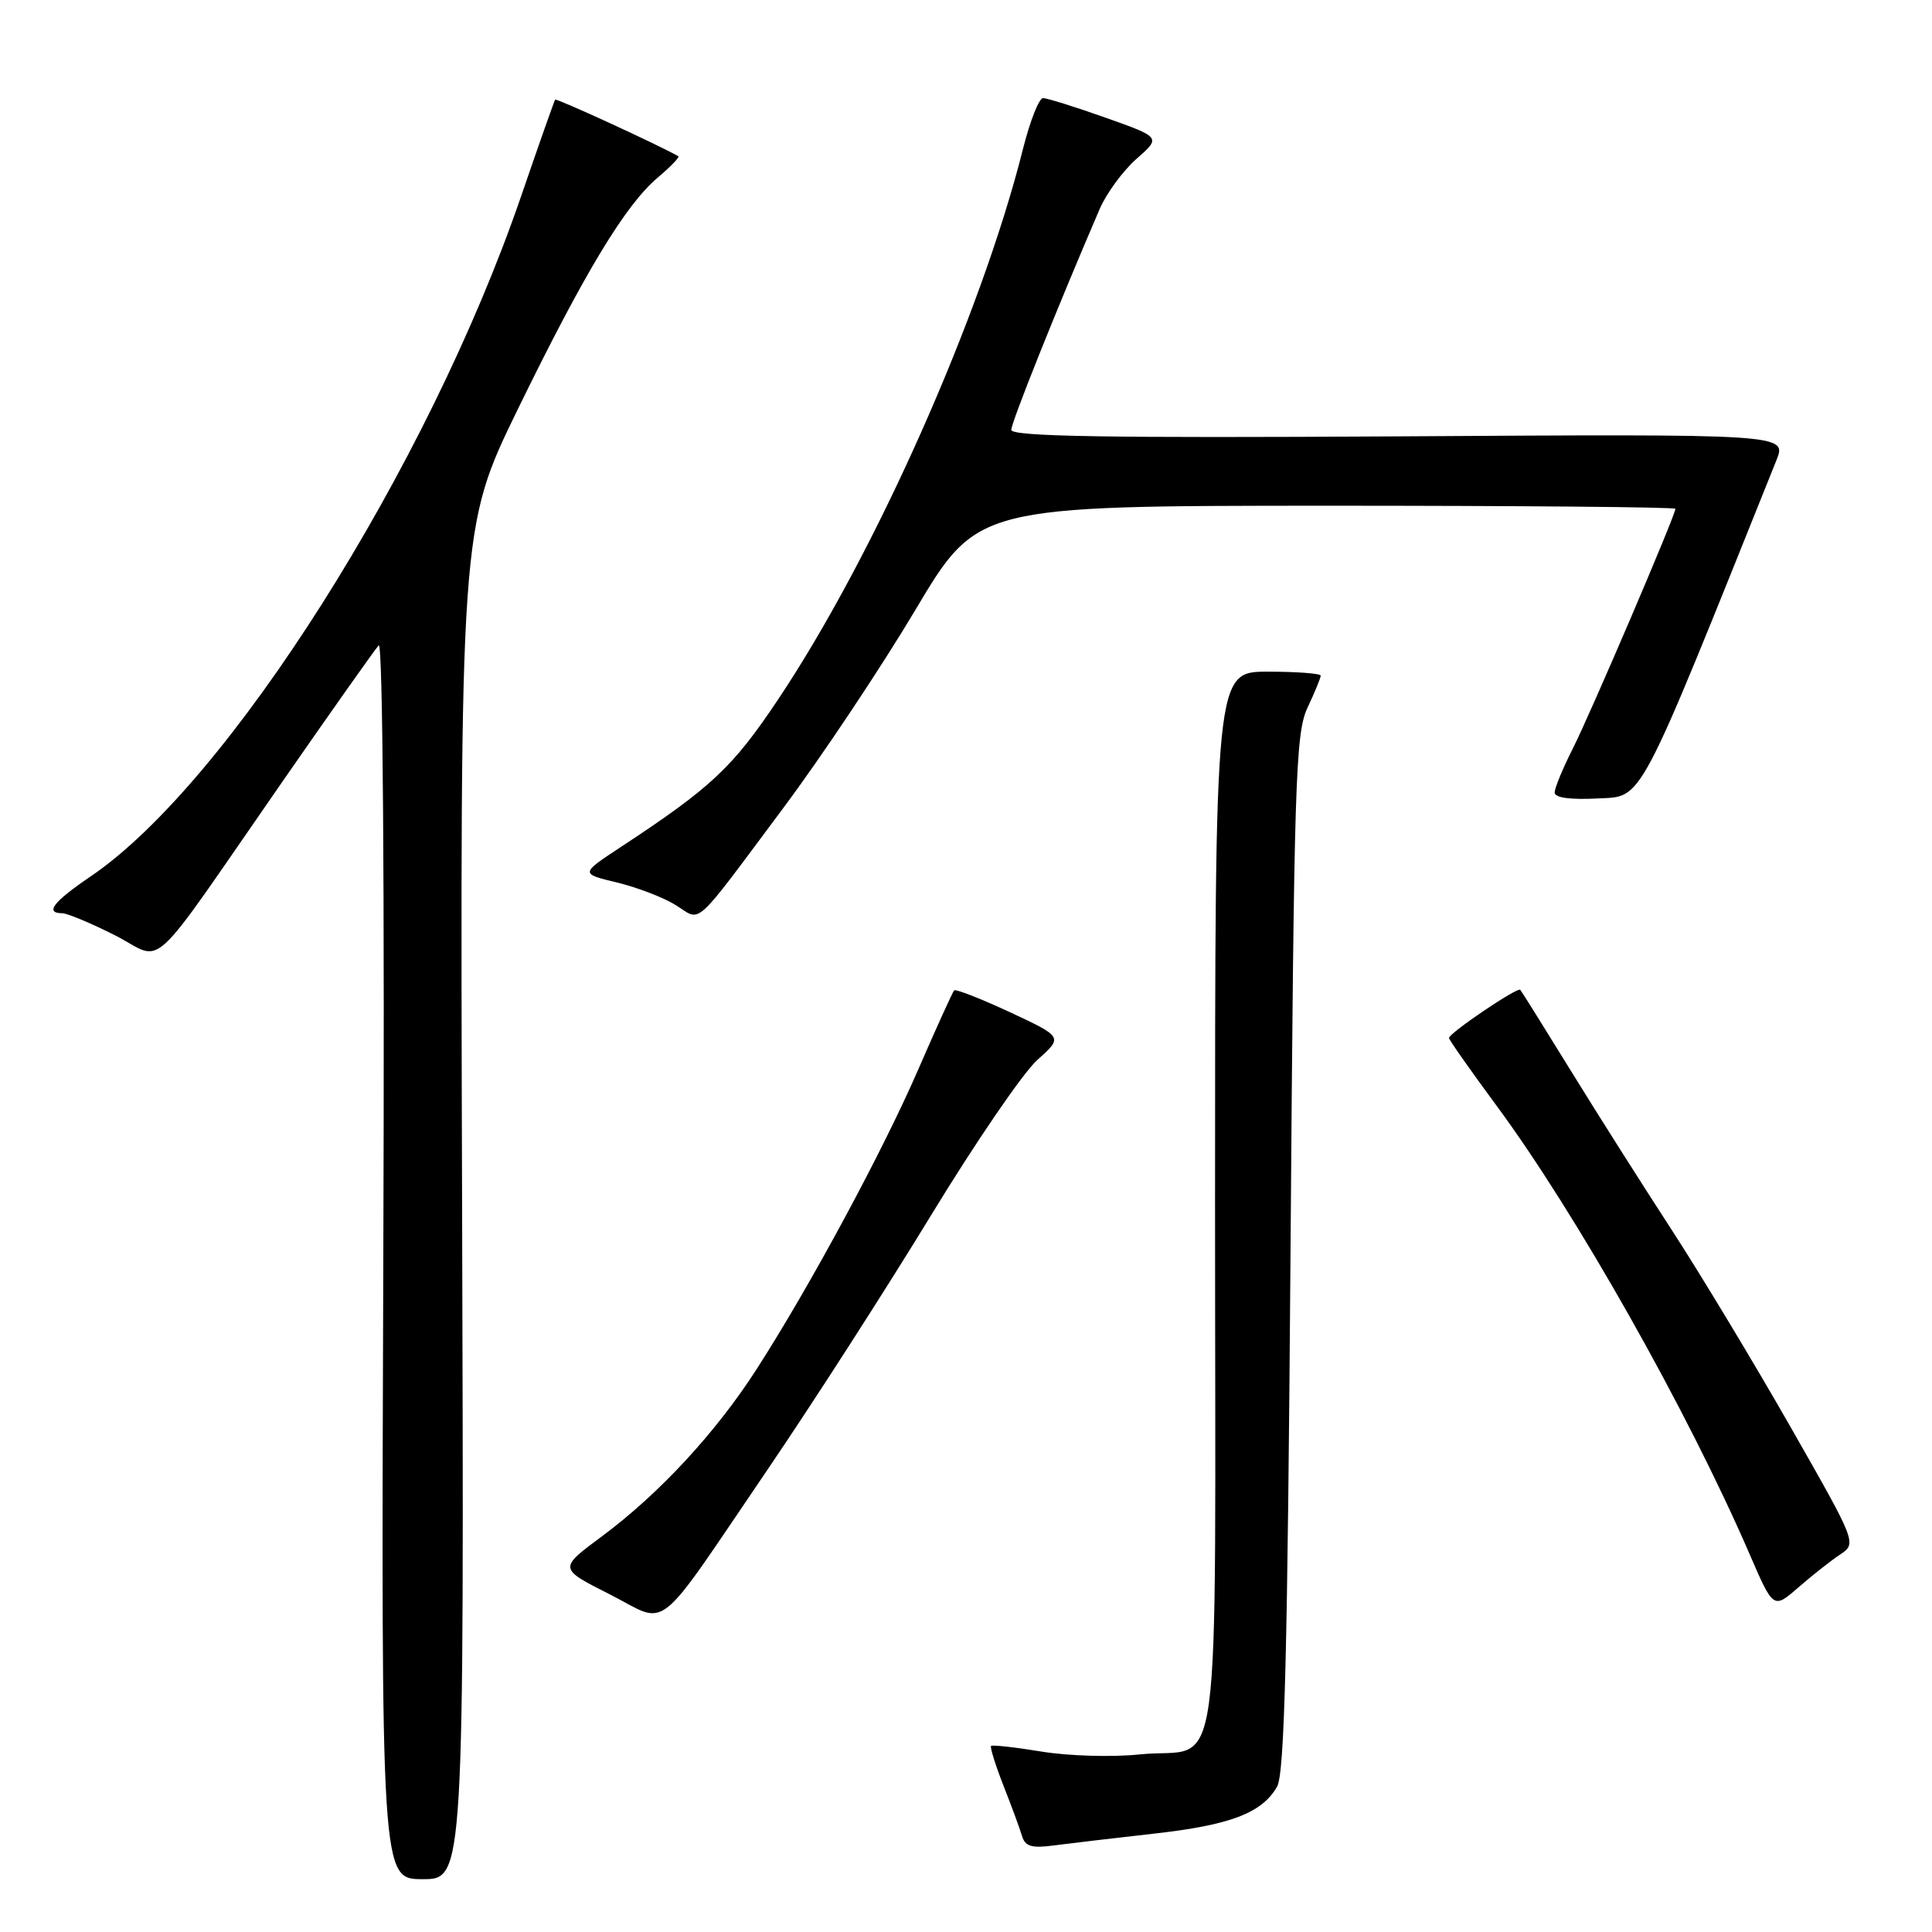 <?xml version="1.0" encoding="UTF-8" standalone="no"?>
<!DOCTYPE svg PUBLIC "-//W3C//DTD SVG 1.1//EN" "http://www.w3.org/Graphics/SVG/1.1/DTD/svg11.dtd" >
<svg xmlns="http://www.w3.org/2000/svg" xmlns:xlink="http://www.w3.org/1999/xlink" version="1.1" viewBox="0 0 256 256">
 <g >
 <path fill="currentColor"
d=" M 61.23 159.46 C 60.96 69.93 60.96 69.93 68.62 54.21 C 77.48 36.06 82.88 27.12 87.20 23.49 C 88.88 22.07 90.08 20.82 89.88 20.70 C 87.29 19.22 73.71 12.98 73.56 13.20 C 73.44 13.37 71.41 19.12 69.05 26.00 C 56.72 61.92 30.24 103.77 12.01 116.13 C 7.05 119.50 5.90 120.99 8.25 121.01 C 8.94 121.02 12.09 122.34 15.25 123.94 C 21.97 127.35 19.09 129.99 37.47 103.50 C 43.96 94.15 49.68 86.05 50.18 85.51 C 50.73 84.91 50.97 117.35 50.79 166.76 C 50.50 249.00 50.50 249.00 56.00 249.00 C 61.50 249.00 61.50 249.00 61.23 159.46 Z  M 152.87 242.97 C 163.01 241.84 167.22 240.24 169.22 236.74 C 170.21 235.00 170.61 219.06 171.00 166.00 C 171.46 103.48 171.65 97.18 173.25 93.78 C 174.21 91.74 175.00 89.82 175.00 89.53 C 175.00 89.24 171.85 89.00 168.00 89.00 C 161.00 89.00 161.00 89.00 161.00 159.46 C 161.00 239.85 162.17 231.31 151.00 232.47 C 147.43 232.85 141.60 232.68 138.06 232.10 C 134.52 231.52 131.48 231.18 131.32 231.35 C 131.16 231.51 131.89 233.86 132.95 236.57 C 134.02 239.28 135.13 242.29 135.42 243.27 C 135.84 244.68 136.71 244.93 139.72 244.52 C 141.80 244.25 147.71 243.55 152.87 242.97 Z  M 101.86 194.50 C 107.84 185.70 117.53 170.62 123.39 161.00 C 129.25 151.38 135.57 142.13 137.45 140.45 C 140.86 137.41 140.86 137.41 133.84 134.13 C 129.97 132.33 126.64 131.03 126.43 131.23 C 126.23 131.44 124.09 136.14 121.69 141.67 C 116.99 152.51 107.40 170.30 100.29 181.37 C 94.88 189.80 87.37 197.92 79.76 203.57 C 74.01 207.83 74.01 207.83 80.76 211.24 C 88.80 215.31 86.40 217.22 101.86 194.50 Z  M 243.80 206.00 C 246.05 204.50 246.05 204.50 237.21 189.00 C 232.34 180.47 225.29 168.78 221.53 163.00 C 217.77 157.22 211.78 147.78 208.22 142.00 C 204.66 136.22 201.61 131.34 201.44 131.15 C 201.09 130.75 192.00 136.89 192.00 137.54 C 192.00 137.78 194.81 141.78 198.25 146.44 C 208.83 160.75 223.59 186.90 231.80 205.86 C 234.98 213.22 234.98 213.22 238.27 210.36 C 240.07 208.79 242.56 206.82 243.80 206.00 Z  M 103.78 107.08 C 108.88 100.25 116.75 88.44 121.28 80.84 C 129.50 67.03 129.50 67.03 175.75 67.01 C 201.19 67.01 222.00 67.19 222.00 67.42 C 222.00 68.27 210.72 94.62 208.39 99.22 C 207.08 101.81 206.00 104.42 206.00 105.02 C 206.00 105.70 208.08 105.99 211.67 105.80 C 217.77 105.48 216.75 107.41 235.38 61.00 C 236.78 57.50 236.78 57.50 185.39 57.82 C 146.64 58.05 134.00 57.84 134.00 56.96 C 134.00 55.96 140.17 40.56 145.71 27.70 C 146.61 25.61 148.81 22.62 150.59 21.05 C 153.84 18.20 153.84 18.20 146.51 15.60 C 142.48 14.17 138.75 13.00 138.21 13.00 C 137.68 13.00 136.48 16.03 135.55 19.74 C 129.99 41.86 115.87 73.59 103.07 92.73 C 97.05 101.73 94.25 104.35 82.19 112.28 C 76.89 115.77 76.89 115.77 81.77 116.94 C 84.45 117.59 87.97 118.94 89.57 119.95 C 93.02 122.10 91.63 123.36 103.78 107.08 Z "/>
</g>
</svg>